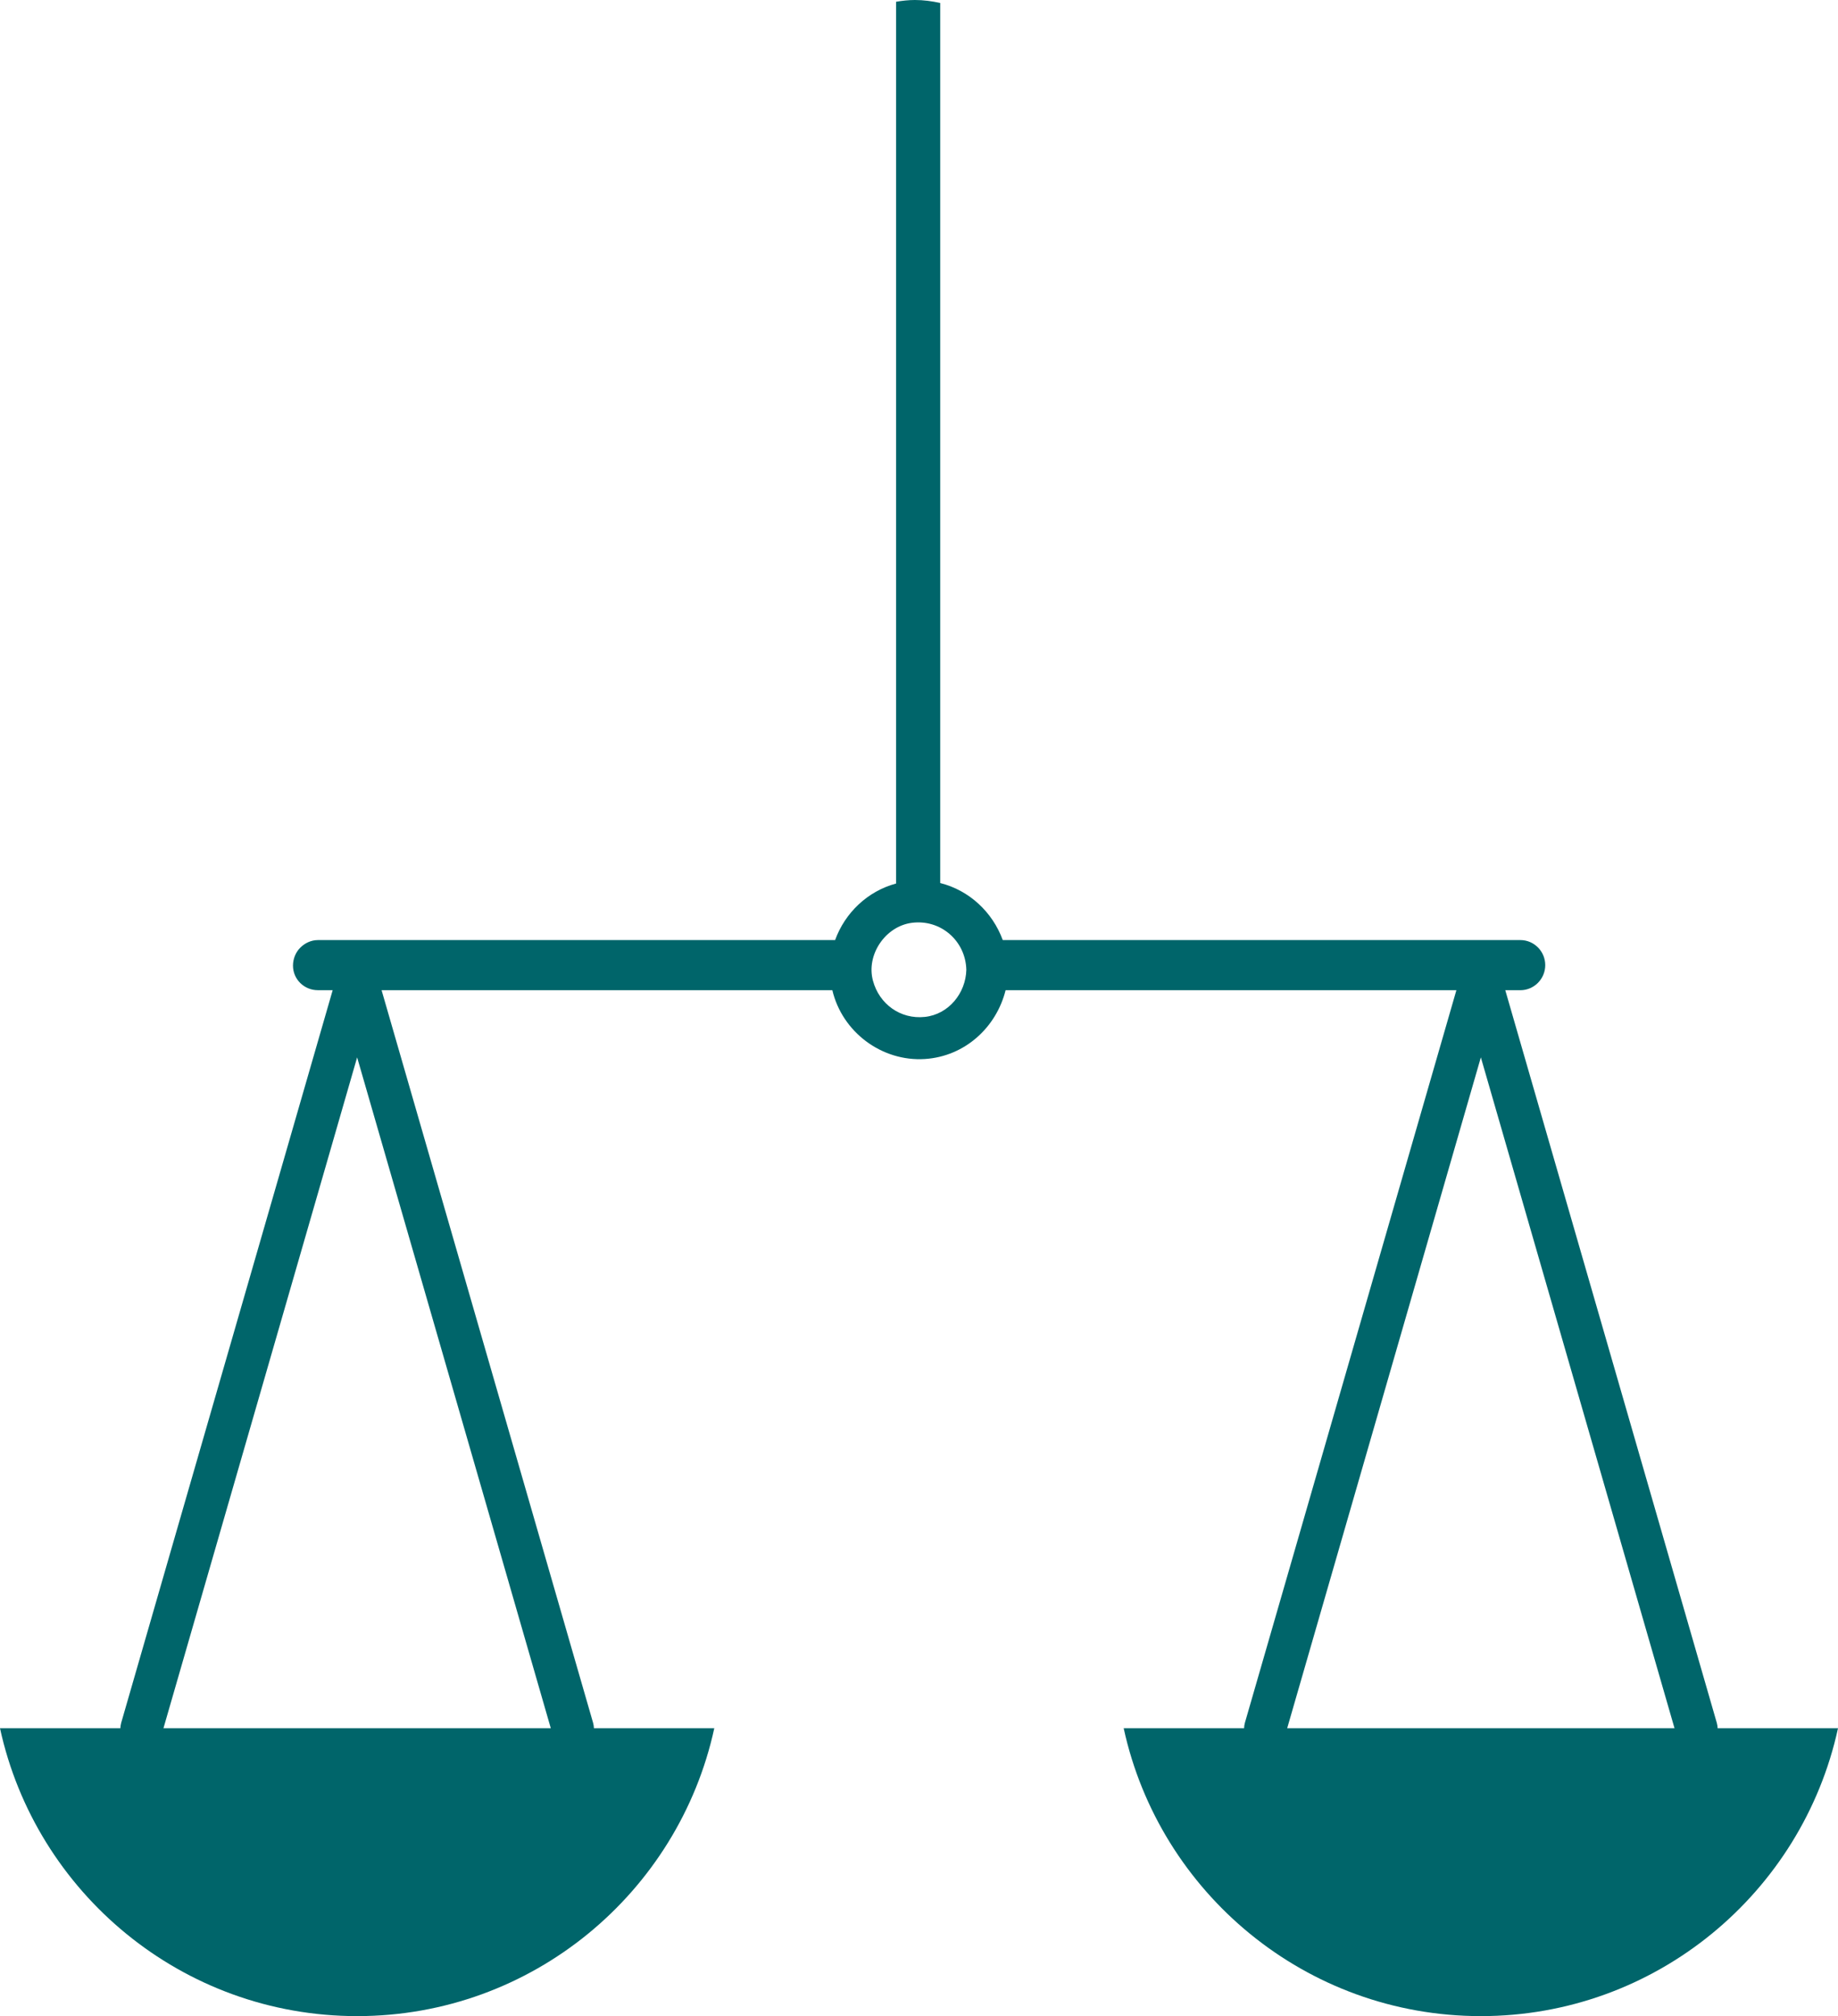 <svg version="1.1" id="图层_1" x="0px" y="0px" width="126.395px" height="138.639px" viewBox="0 0 126.395 138.639" enable-background="new 0 0 126.395 138.639" xml:space="preserve" xmlns="http://www.w3.org/2000/svg" xmlns:xlink="http://www.w3.org/1999/xlink" xmlns:xml="http://www.w3.org/XML/1998/namespace">
  <path fill="#00656A" d="M118.117,118.844c-0.004-0.121-0.02-0.246-0.059-0.379c-1.35-4.676-2.699-9.352-4.049-14.027
	c-2.445-8.471-4.891-16.939-7.336-25.408c-1.051-3.646-2.104-7.291-3.158-10.938h1.037c0.945,0,1.711-0.779,1.711-1.725
	s-0.766-1.723-1.711-1.723H68.957c-0.707-1.93-2.307-3.422-4.301-3.922V0.206C64.09,0.078,63.511,0,62.916,0
	c-0.439,0-0.869,0.049-1.295,0.12v60.636c-1.971,0.529-3.518,2.025-4.193,3.889H21.859c-0.473,0-0.9,0.213-1.209,0.521
	c-0.311,0.309-0.502,0.76-0.502,1.234c0,0.943,0.768,1.691,1.711,1.691h1.018c-1.254,4.346-2.51,8.691-3.764,13.039
	c-2.445,8.469-4.889,16.938-7.336,25.408c-1.146,3.975-2.295,7.949-3.441,11.926c-0.037,0.133-0.053,0.258-0.059,0.379H0
	c2.461,11.307,12.521,19.795,24.561,19.795s22.098-8.488,24.559-19.795h-8.277c-0.004-0.121-0.02-0.246-0.059-0.379
	c-1.35-4.676-2.699-9.352-4.049-14.027c-2.445-8.471-4.891-16.939-7.336-25.408c-1.053-3.646-2.105-7.291-3.158-10.938h30.998
	c0.674,2.873,3.395,4.92,6.359,4.732c2.756-0.176,4.918-2.178,5.555-4.732h31c-1.254,4.346-2.51,8.691-3.764,13.039
	c-2.445,8.469-4.891,16.938-7.334,25.408c-1.148,3.975-2.295,7.949-3.445,11.926c-0.037,0.133-0.053,0.258-0.057,0.379h-8.279
	c2.461,11.307,12.521,19.795,24.561,19.795s22.1-8.488,24.561-19.795H118.117z M27.213,81.9c2.445,8.469,4.891,16.938,7.336,25.408
	c1.109,3.844,2.219,7.689,3.328,11.535H11.24c1.313-4.547,2.625-9.092,3.938-13.637c2.445-8.469,4.891-16.939,7.336-25.408
	c0.682-2.363,1.363-4.725,2.045-7.088C25.443,75.773,26.33,78.836,27.213,81.9z M63.598,69.928
	c-1.678,0.178-3.137-0.885-3.568-2.494c-0.477-1.771,0.846-3.732,2.664-3.975c1.992-0.266,3.711,1.24,3.758,3.229
	C66.414,68.289,65.242,69.754,63.598,69.928z M88.516,118.844c1.314-4.547,2.625-9.092,3.938-13.637
	c2.445-8.469,4.889-16.939,7.334-25.408c0.684-2.363,1.365-4.727,2.047-7.09c0.885,3.064,1.77,6.127,2.654,9.191
	c2.443,8.469,4.889,16.938,7.334,25.408c1.111,3.844,2.223,7.689,3.33,11.535H88.516z" class="color c1"/>
</svg>